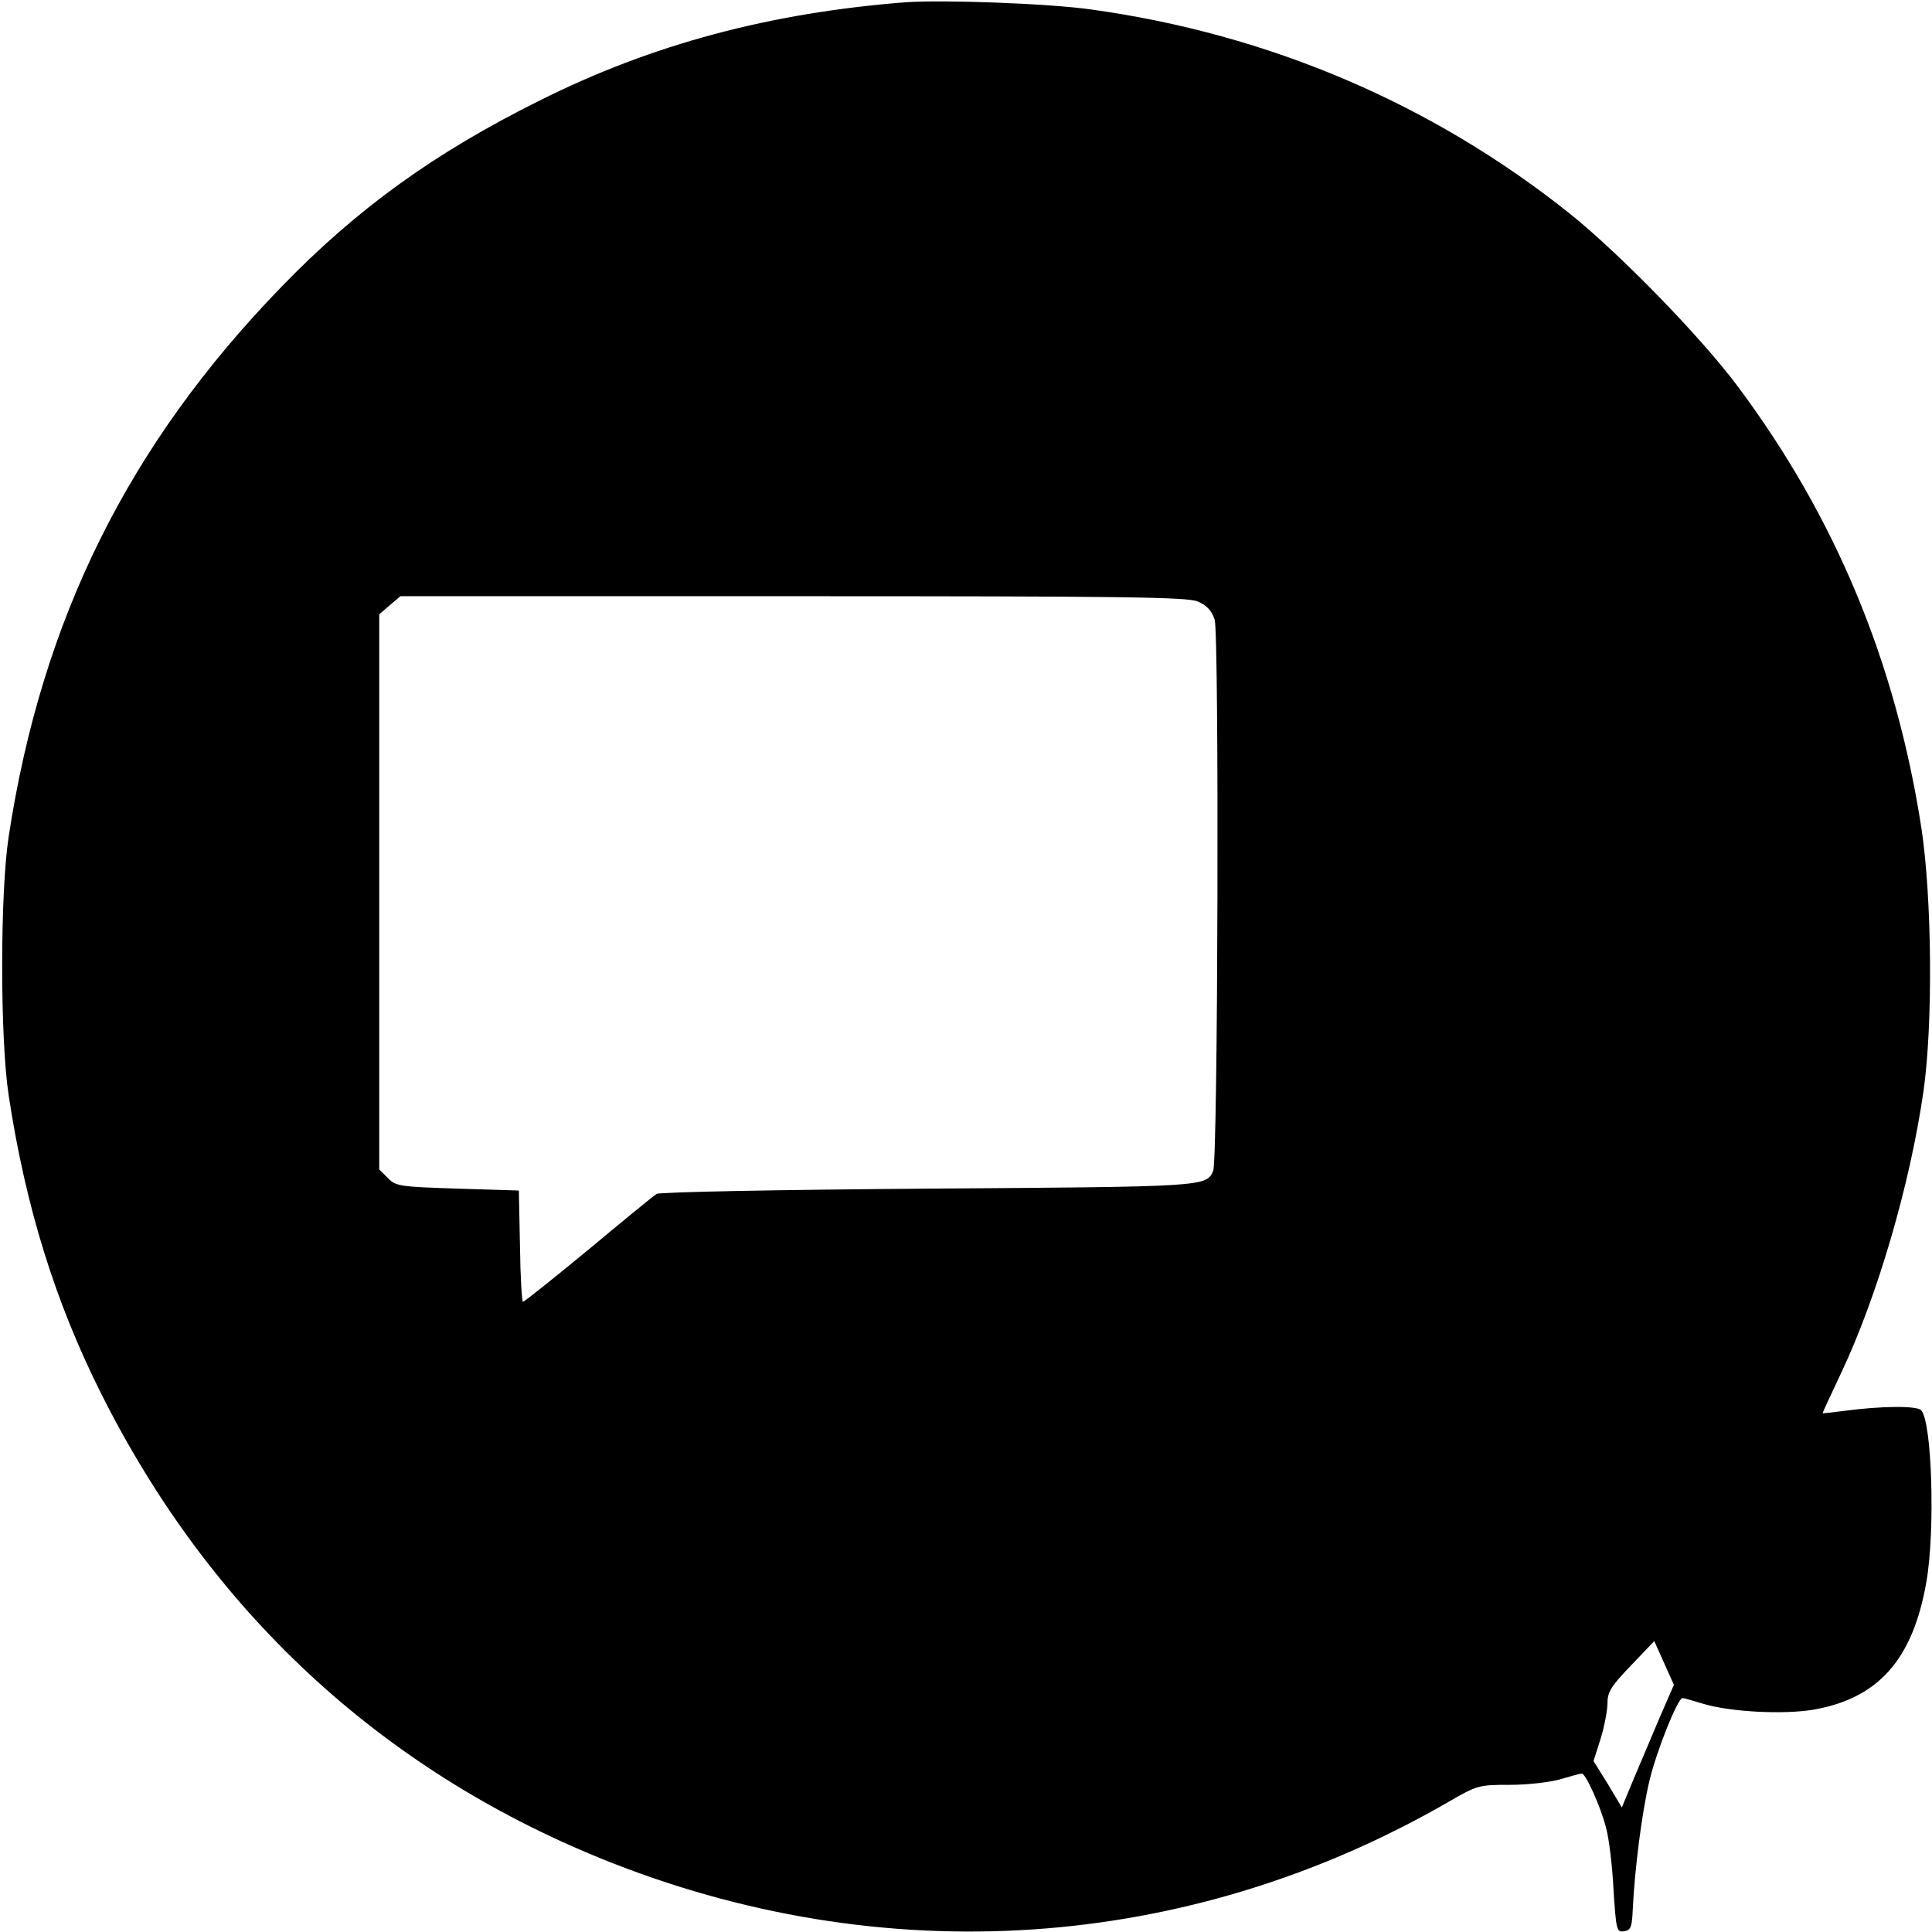 <?xml version="1.0" standalone="no"?>
<!DOCTYPE svg PUBLIC "-//W3C//DTD SVG 20010904//EN"
 "http://www.w3.org/TR/2001/REC-SVG-20010904/DTD/svg10.dtd">
<svg version="1.0" xmlns="http://www.w3.org/2000/svg"
 width="512pt" height="512pt" viewBox="0 0 512 512"
 preserveAspectRatio="xMidYMid meet">
<g transform="translate(0,512) scale(0.1,-0.1)"
fill="#000000" stroke="none">
<path d="M2400 5114 c-359 -28 -671 -111 -969 -260 -278 -138 -485 -287 -686
-495 -404 -417 -634 -879 -722 -1456 -23 -150 -23 -536 0 -686 45 -296 123
-546 244 -788 288 -576 738 -995 1325 -1234 746 -303 1556 -249 2247 150 76
44 80 45 163 45 47 0 107 7 134 15 27 8 52 15 56 15 10 0 49 -85 64 -143 8
-28 17 -103 20 -165 7 -107 8 -113 28 -110 18 3 21 11 23 58 5 106 24 256 44
340 19 80 75 220 88 220 3 0 28 -7 54 -15 72 -22 213 -29 292 -16 173 30 264
133 300 338 24 136 15 427 -14 456 -12 12 -107 11 -204 -2 -31 -4 -57 -7 -57
-6 0 1 22 49 49 106 96 203 182 497 218 744 26 179 23 515 -5 700 -68 440
-228 824 -486 1170 -99 133 -314 353 -446 459 -366 292 -799 476 -1269 541
-115 16 -391 26 -491 19z m774 -1588 c24 -10 37 -24 45 -48 12 -38 9 -1432 -4
-1461 -18 -42 -22 -42 -755 -47 -404 -3 -711 -9 -720 -14 -8 -5 -90 -72 -181
-148 -92 -76 -170 -138 -173 -138 -3 0 -7 66 -8 148 l-3 147 -162 5 c-152 5
-164 6 -185 28 l-23 23 0 735 0 736 28 24 28 24 1040 0 c870 0 1045 -2 1073
-14z m1225 -2956 c-20 -47 -51 -120 -69 -163 l-32 -77 -37 62 -38 61 19 60
c10 32 18 75 18 94 0 29 10 45 62 99 l62 65 26 -58 26 -58 -37 -85z"/>
</g>
</svg>

